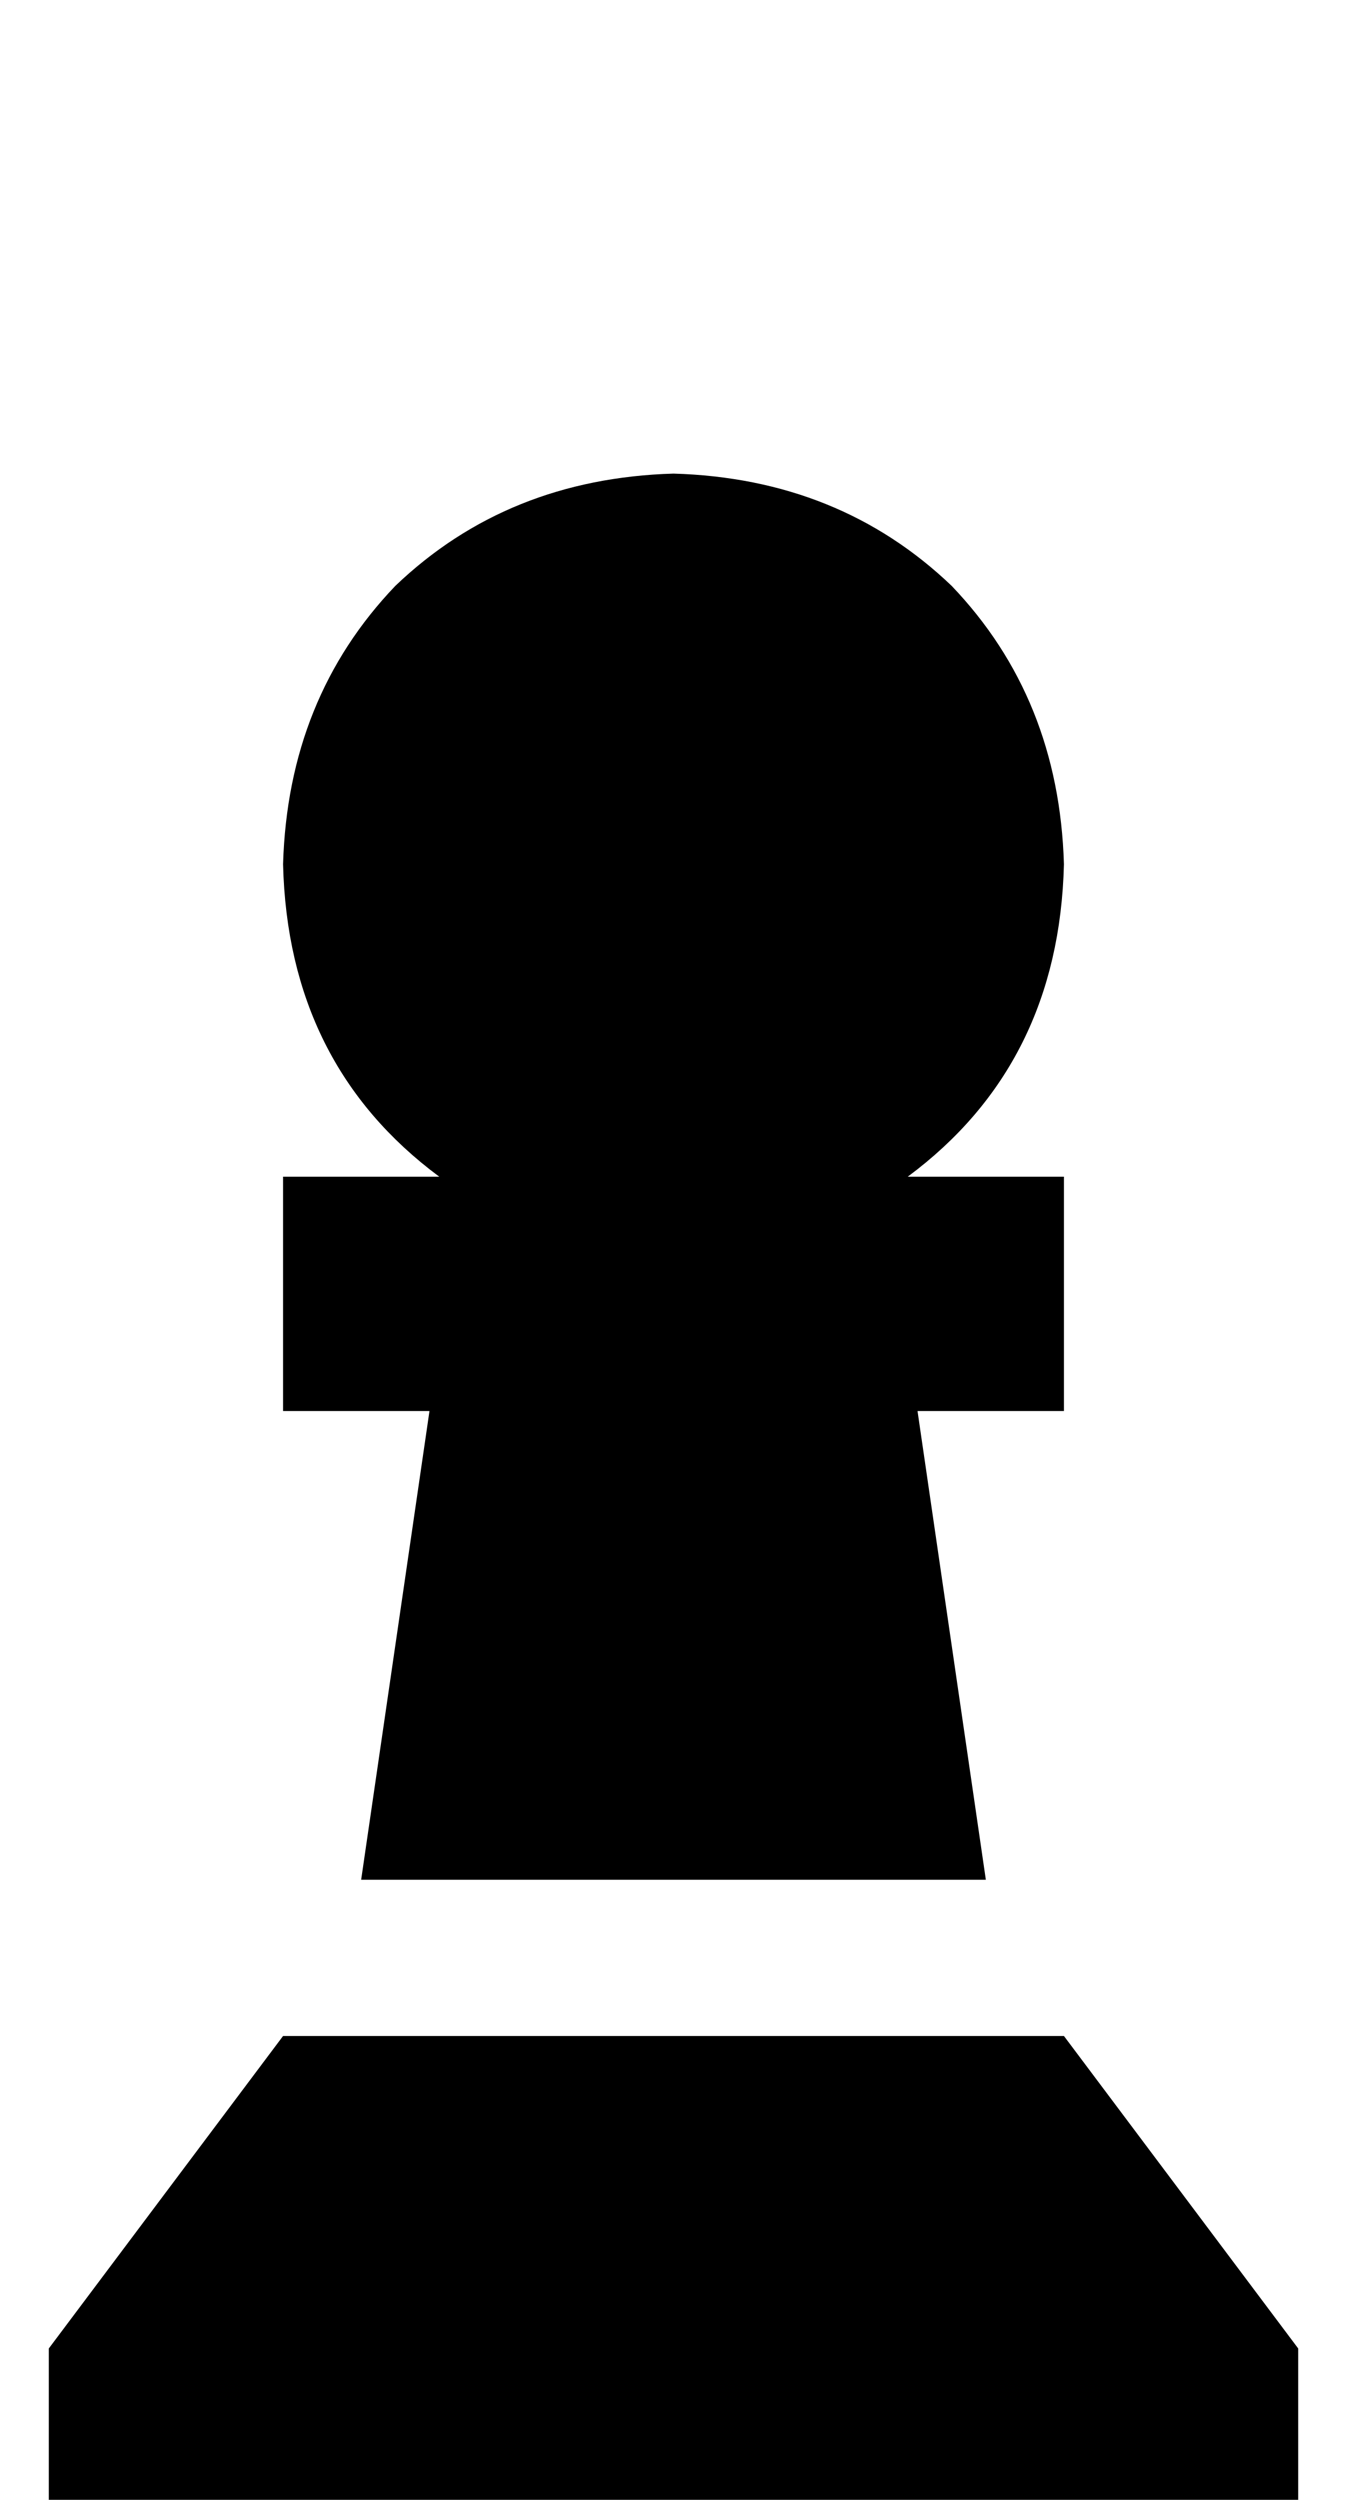 <?xml version="1.0" standalone="no"?>
<!DOCTYPE svg PUBLIC "-//W3C//DTD SVG 1.1//EN" "http://www.w3.org/Graphics/SVG/1.1/DTD/svg11.dtd" >
<svg xmlns="http://www.w3.org/2000/svg" xmlns:xlink="http://www.w3.org/1999/xlink" version="1.1" viewBox="-10 -40 276 512">
   <path fill="currentColor"
d="M176 201q31 -23 32 -64q-1 -34 -23 -57q-23 -22 -57 -23q-34 1 -57 23q-22 23 -23 57q1 41 32 64h-8h-24v48v0h24h6l-14 96v0h128v0l-14 -96v0h6h24v-48v0h-24h-8zM0 473h256h-256h256v-32v0l-48 -64v0h-160v0l-48 64v0v32v0z" />
</svg>

